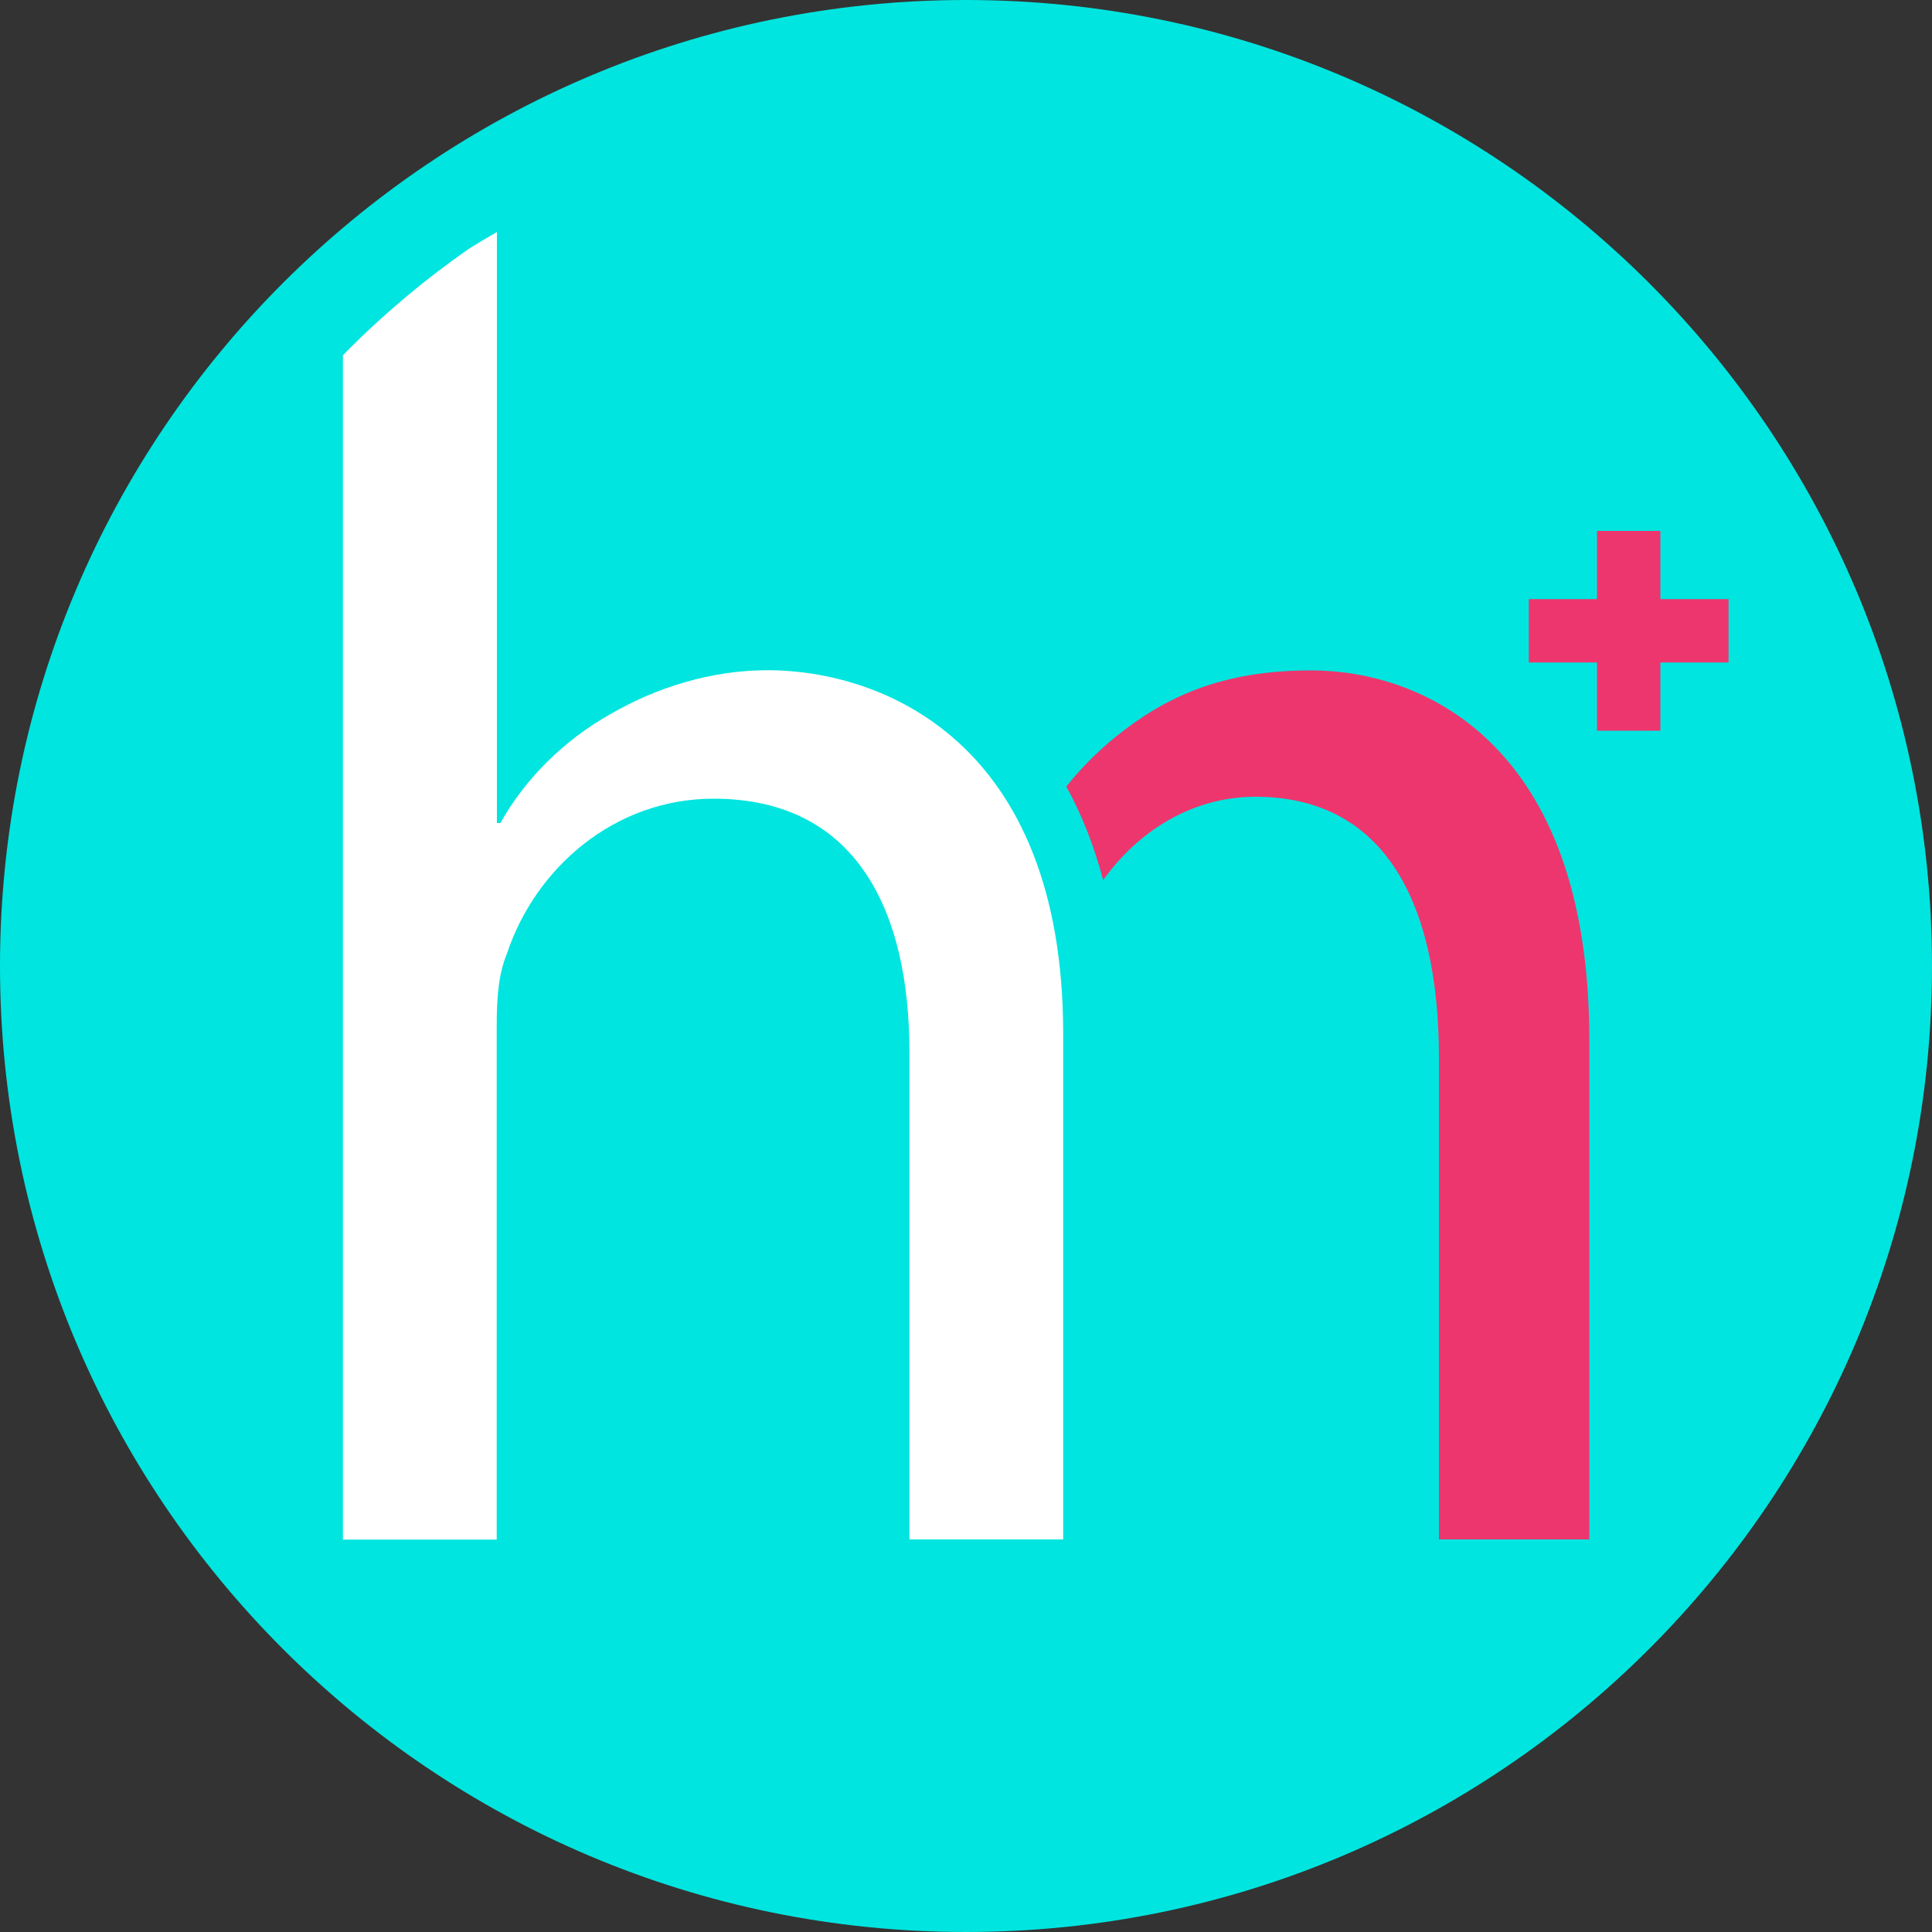 <?xml version="1.0" encoding="utf-8"?>
<!-- Generator: Adobe Illustrator 23.0.3, SVG Export Plug-In . SVG Version: 6.00 Build 0)  -->
<svg version="1.1" id="Layer_1" xmlns="http://www.w3.org/2000/svg" xmlns:xlink="http://www.w3.org/1999/xlink" x="0px" y="0px"
	 viewBox="0 0 100 100" style="enable-background:new 0 0 100 100;" xml:space="preserve">
<rect x="0" y="0" width="100" height="100" fill="#333333" stroke="none"/>
<style type="text/css">
	.st0{fill:#00E5DF;}
	.st1{fill:#FFFFFF;}
	.st2{fill:#ED366E;}
</style>
<g>
	<path class="st0" d="M50,0L50,0c27.61,0,50,22.39,50,50v0c0,27.61-22.39,50-50,50h0C22.39,100,0,77.61,0,50v0C0,22.39,22.39,0,50,0
		z"/>
	<path class="st1" d="M55.03,53.51v26.17h-7.96V54.42c0-7.09-2.62-13.08-10.14-13.08c-5.16,0-9.23,3.63-10.68,7.99
		c-0.45,1.09-0.54,2.27-0.54,3.82v26.54h-7.96V18.39c0.11-0.11,0.21-0.22,0.32-0.33c1.89-1.89,3.95-3.61,6.15-5.15
		c0.49-0.31,0.99-0.61,1.5-0.9V42.6h0.18c1.27-2.27,3.26-4.27,5.7-5.64c2.35-1.36,5.16-2.27,8.15-2.27
		C45.61,34.7,55.03,38.33,55.03,53.51z"/>
	<path class="st2" d="M67.87,34.7c-4.16,0-7.06,1.09-9.68,3.09c-1.05,0.79-2.07,1.76-3,2.92c0.81,1.46,1.44,3.08,1.91,4.84
		c1.79-2.5,4.57-4.31,7.88-4.31c6.43,0,9.5,5.09,9.5,13.54v24.9h7.78v-25.9C82.26,38.51,73.66,34.7,67.87,34.7z M89.47,31.01v3.28
		h-3.53v3.53h-3.28v-3.53h-3.53v-3.28h3.53v-3.53h3.28v3.53H89.47z"/>
</g>
</svg>

